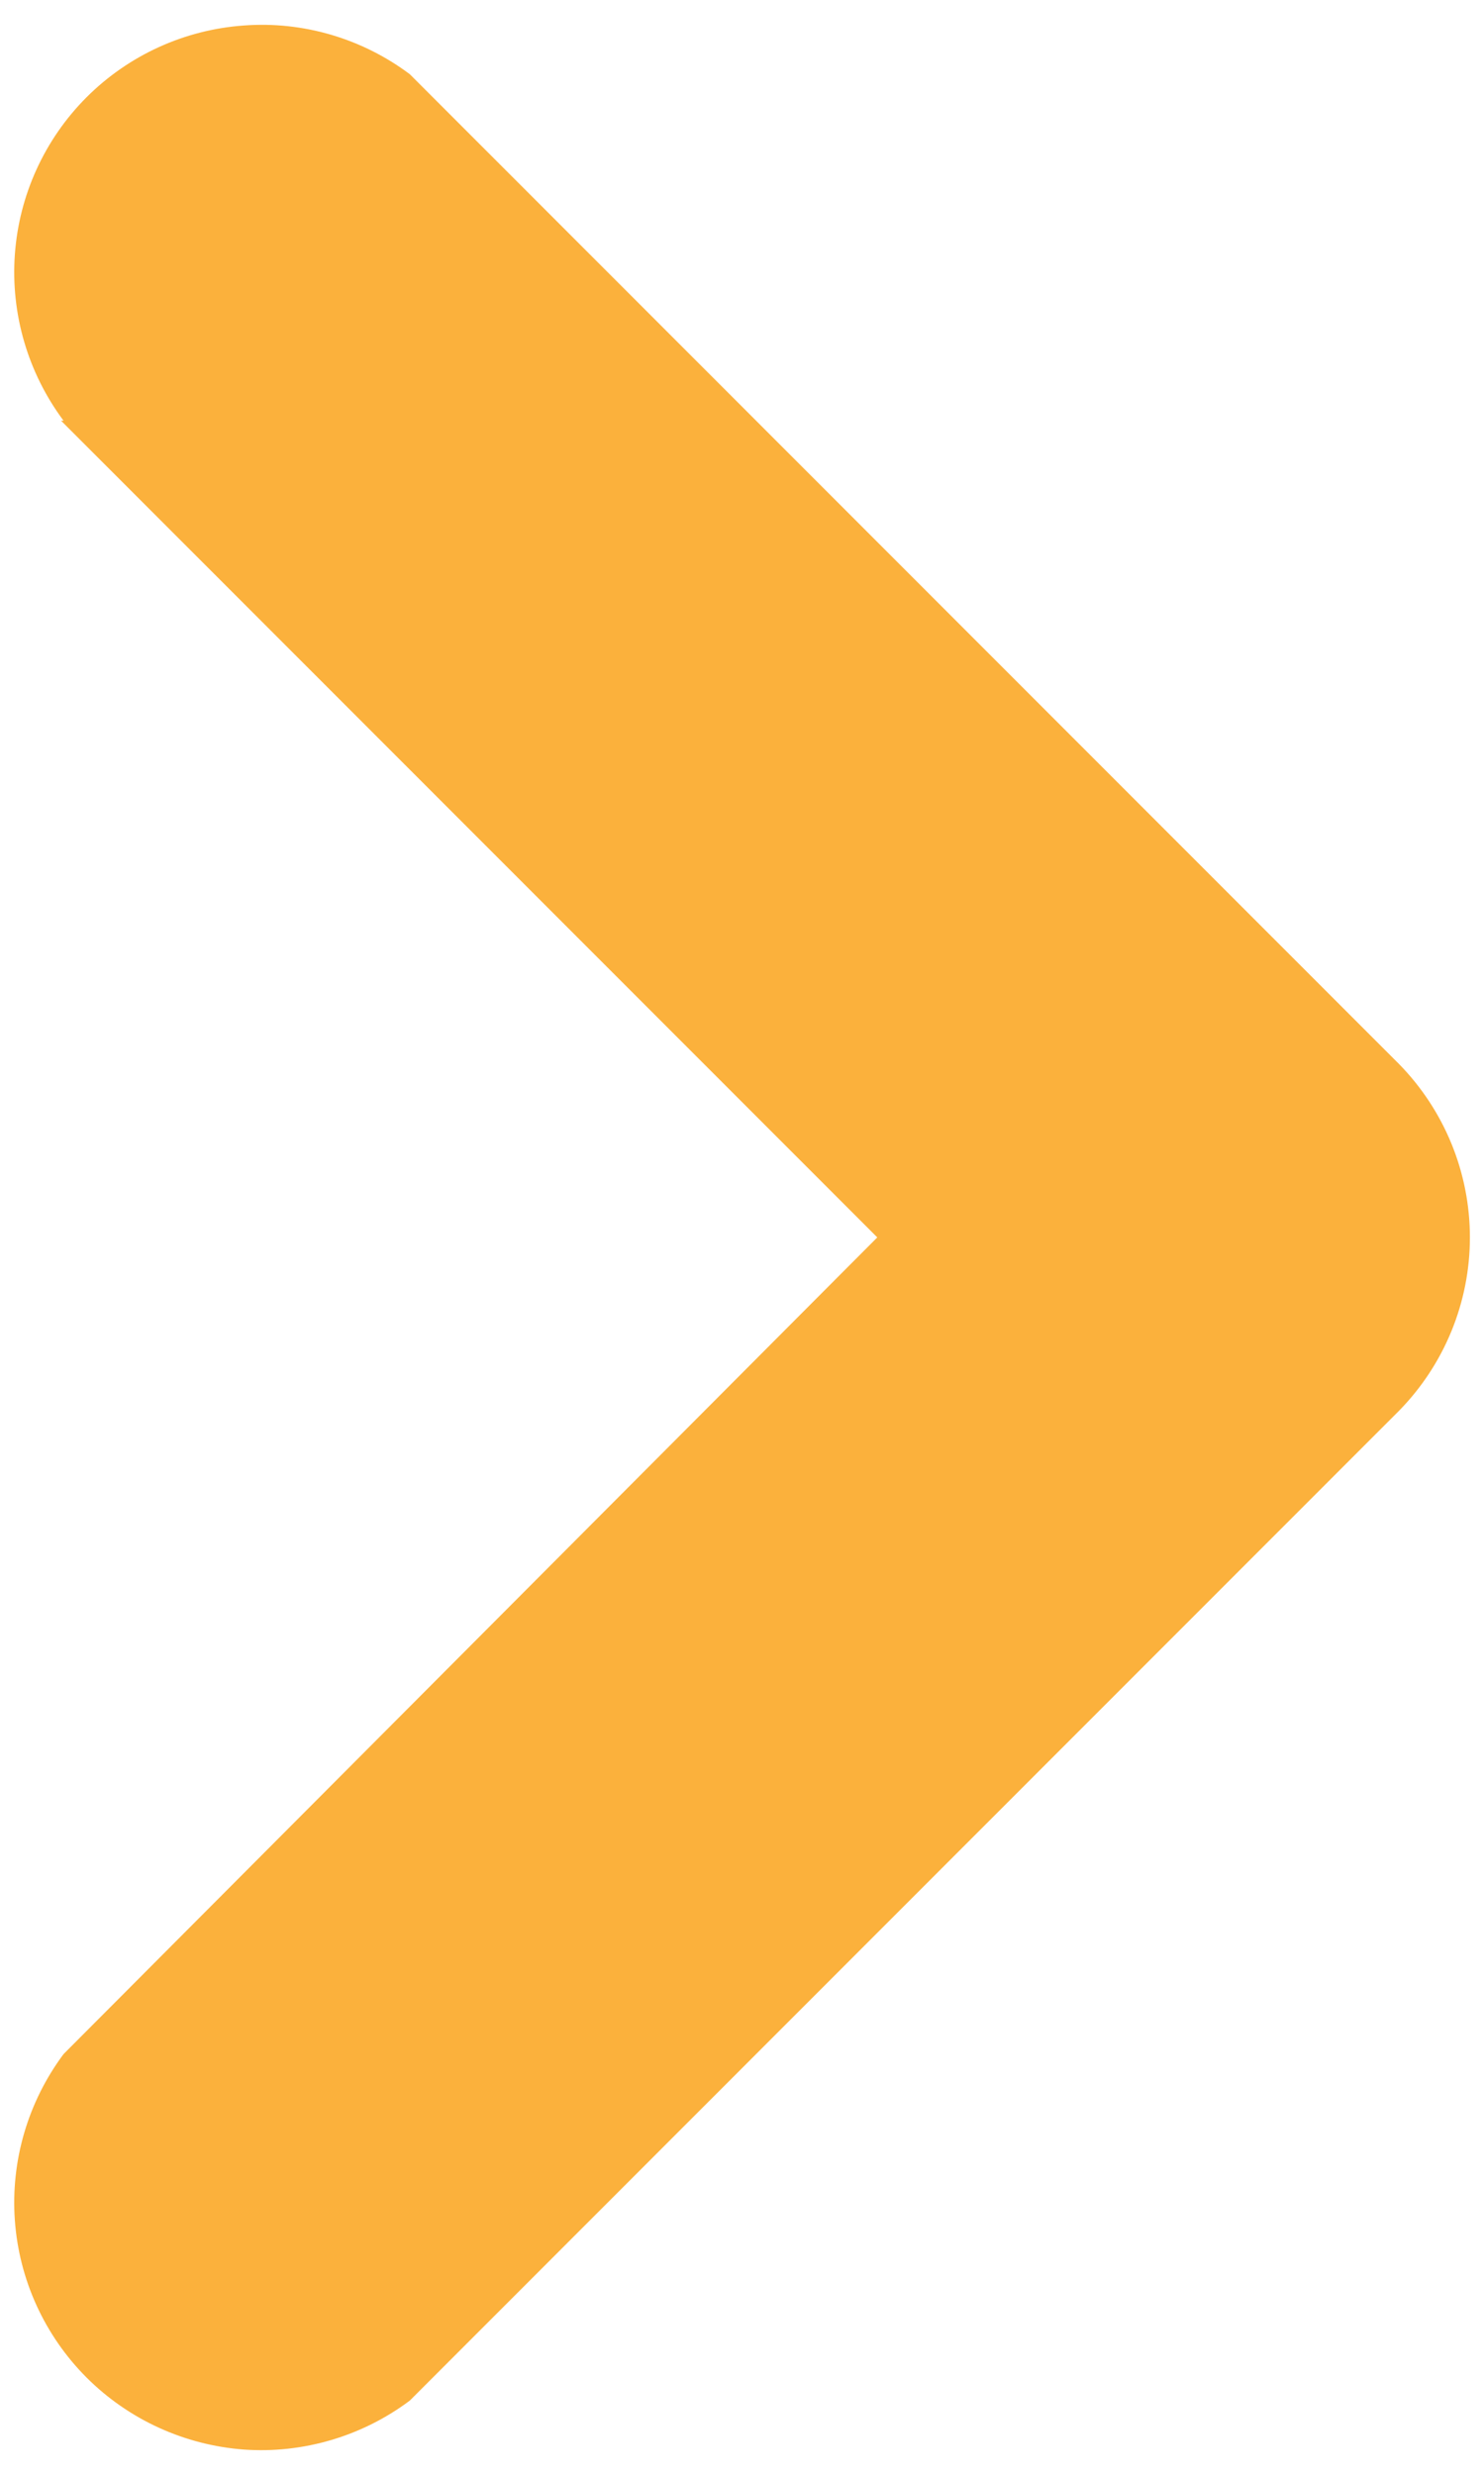 <svg width="6" height="10" viewBox="0 0 6 10" fill="none" xmlns="http://www.w3.org/2000/svg">
<path d="M0.257 1.7C0.113 1.507 0.043 1.269 0.06 1.029C0.077 0.789 0.18 0.563 0.35 0.393C0.52 0.223 0.746 0.12 0.986 0.103C1.226 0.085 1.465 0.156 1.657 0.3L5.657 4.3C5.84 4.487 5.943 4.738 5.943 5C5.943 5.262 5.84 5.513 5.657 5.7L1.657 9.7C1.465 9.844 1.226 9.915 0.986 9.898C0.746 9.88 0.52 9.777 0.35 9.607C0.18 9.437 0.077 9.211 0.06 8.971C0.043 8.731 0.113 8.493 0.257 8.3L3.547 5L0.247 1.7L0.257 1.7Z" fill="#FBB13C"/>
</svg>
